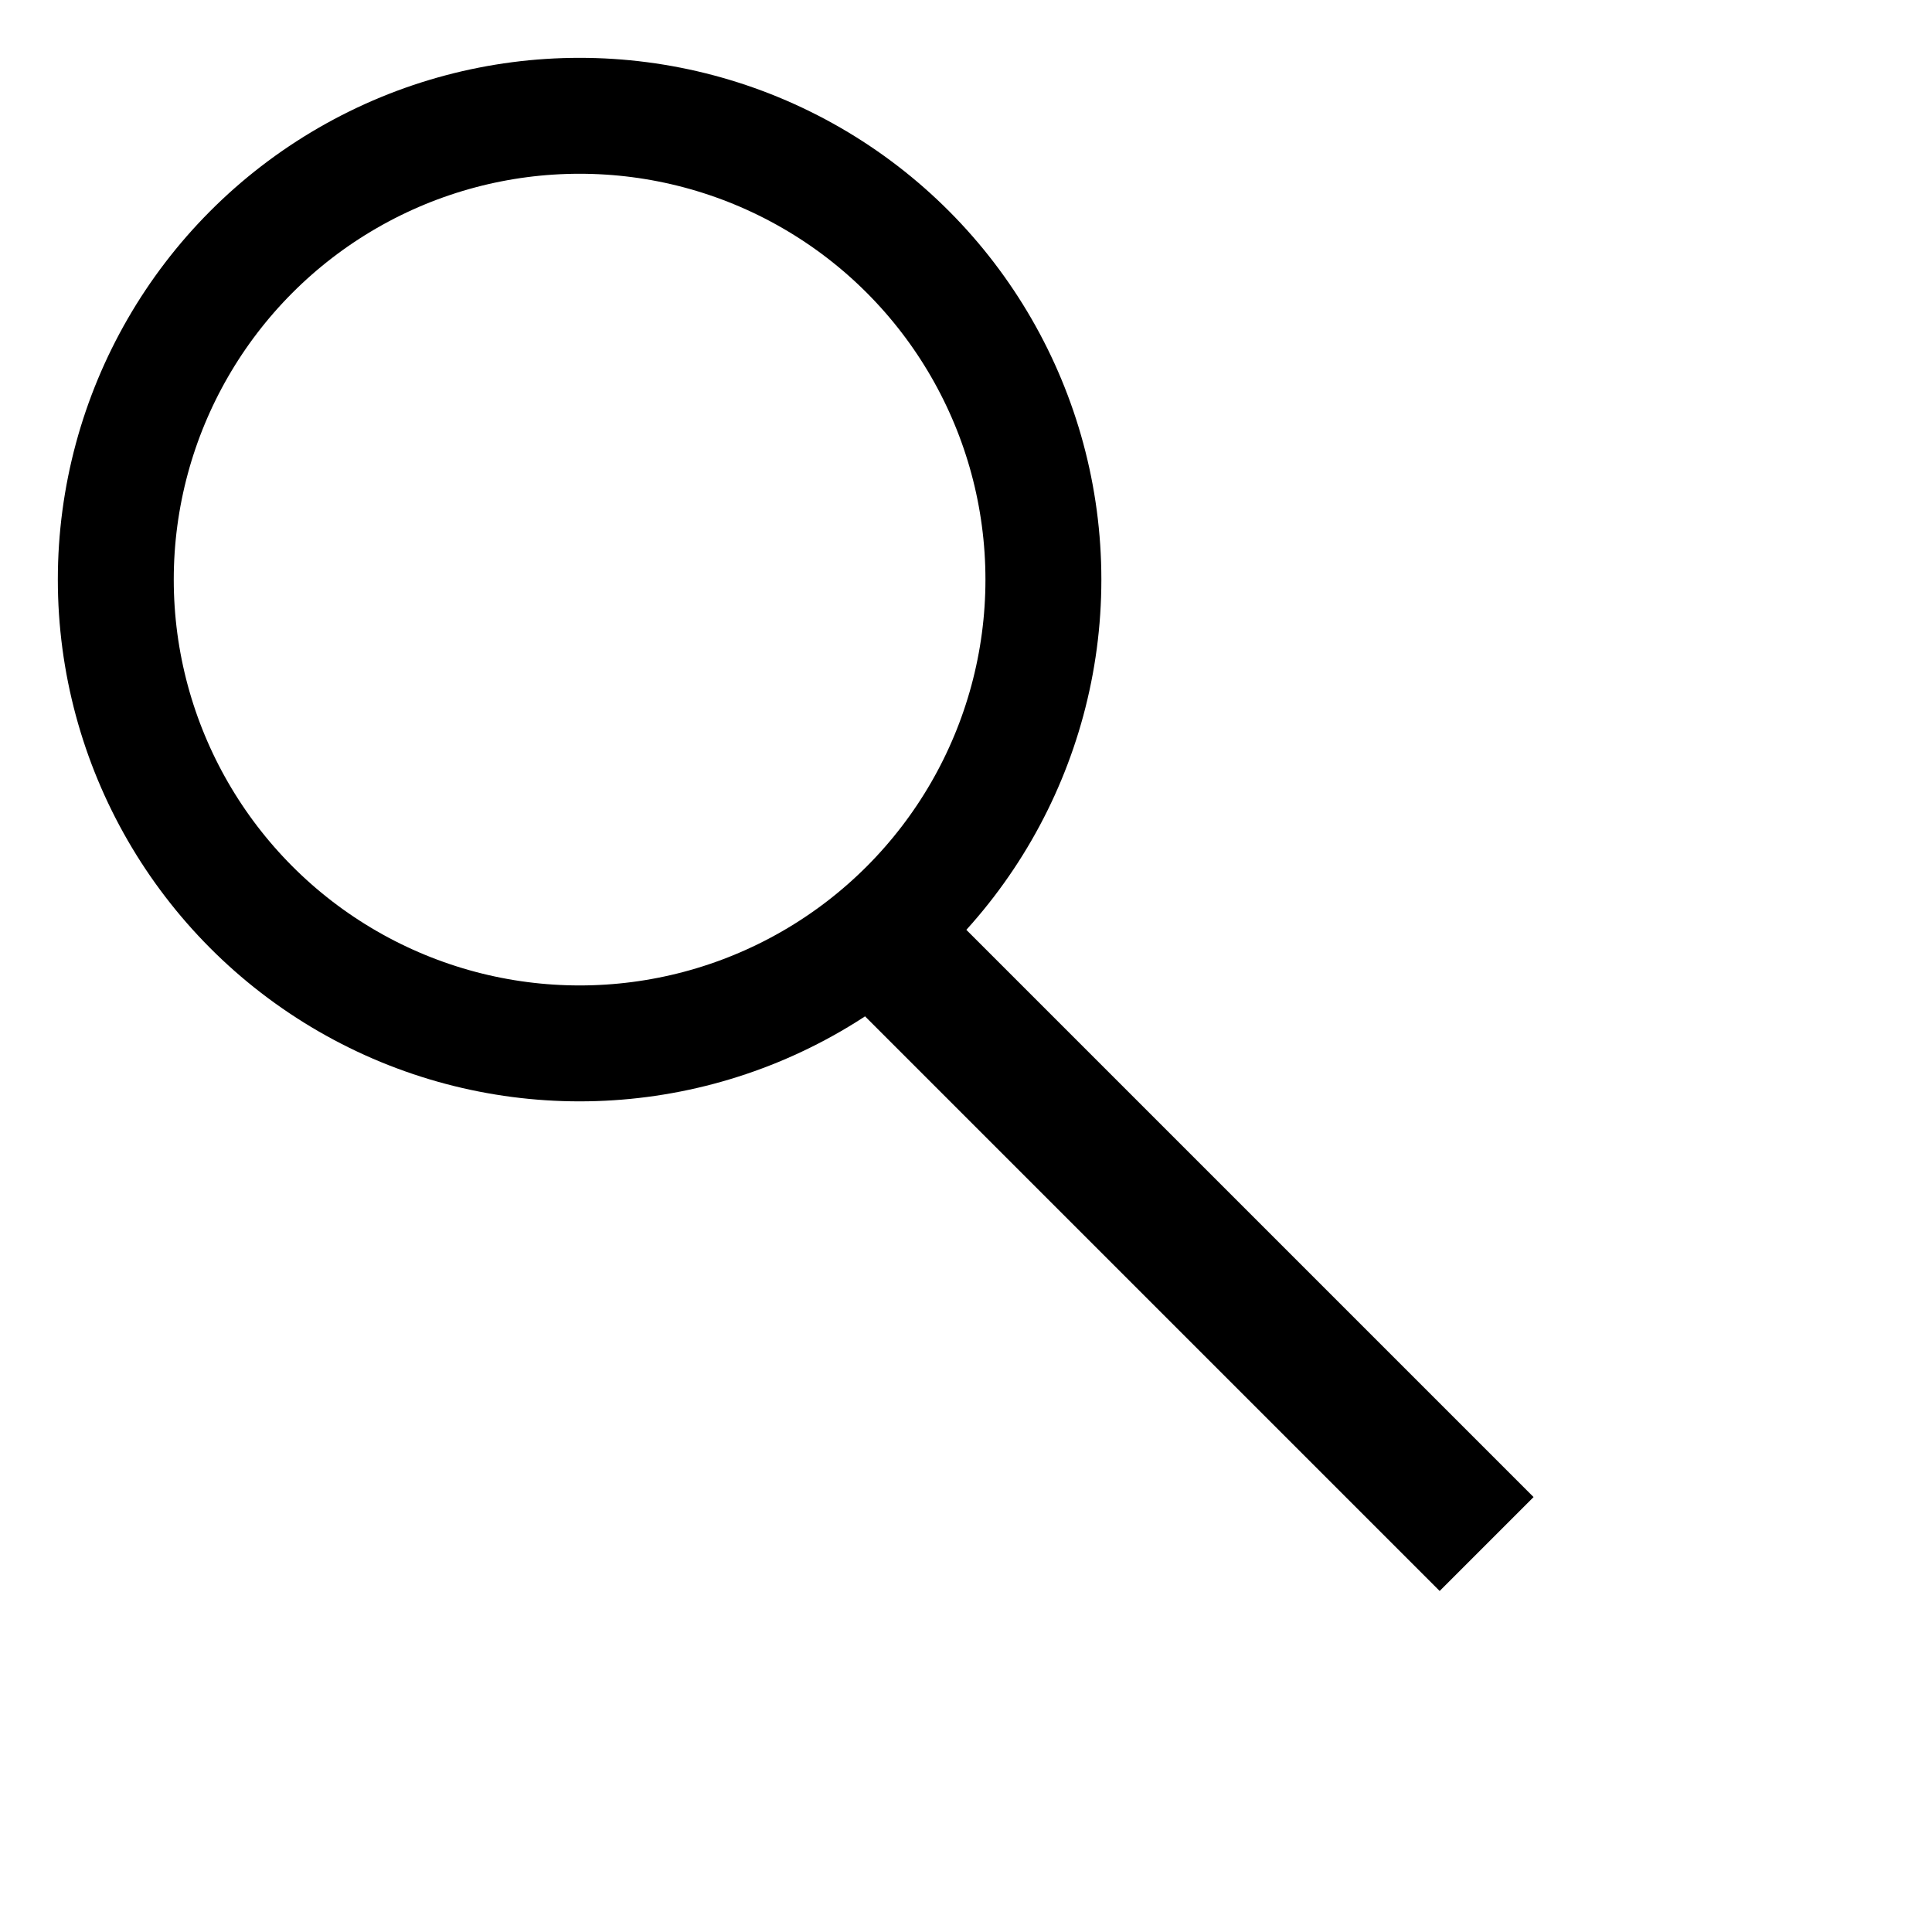 <?xml version="1.0" encoding="utf-8"?>
<svg viewBox="0 0 500 500" xmlns="http://www.w3.org/2000/svg">
  <ellipse style="stroke: rgb(0, 0, 0); stroke-miterlimit: 1; fill: rgba(255, 255, 255, 0); stroke-width: 30px;" cx="150" cy="150" rx="120.032" ry="120.032"/>
  <rect x="394.226" y="195.53" width="33.375" height="222.358" style="stroke: rgb(0, 0, 0);" transform="matrix(0.707, -0.707, 0.707, 0.707, -201.582, 394.307)"/>
</svg>